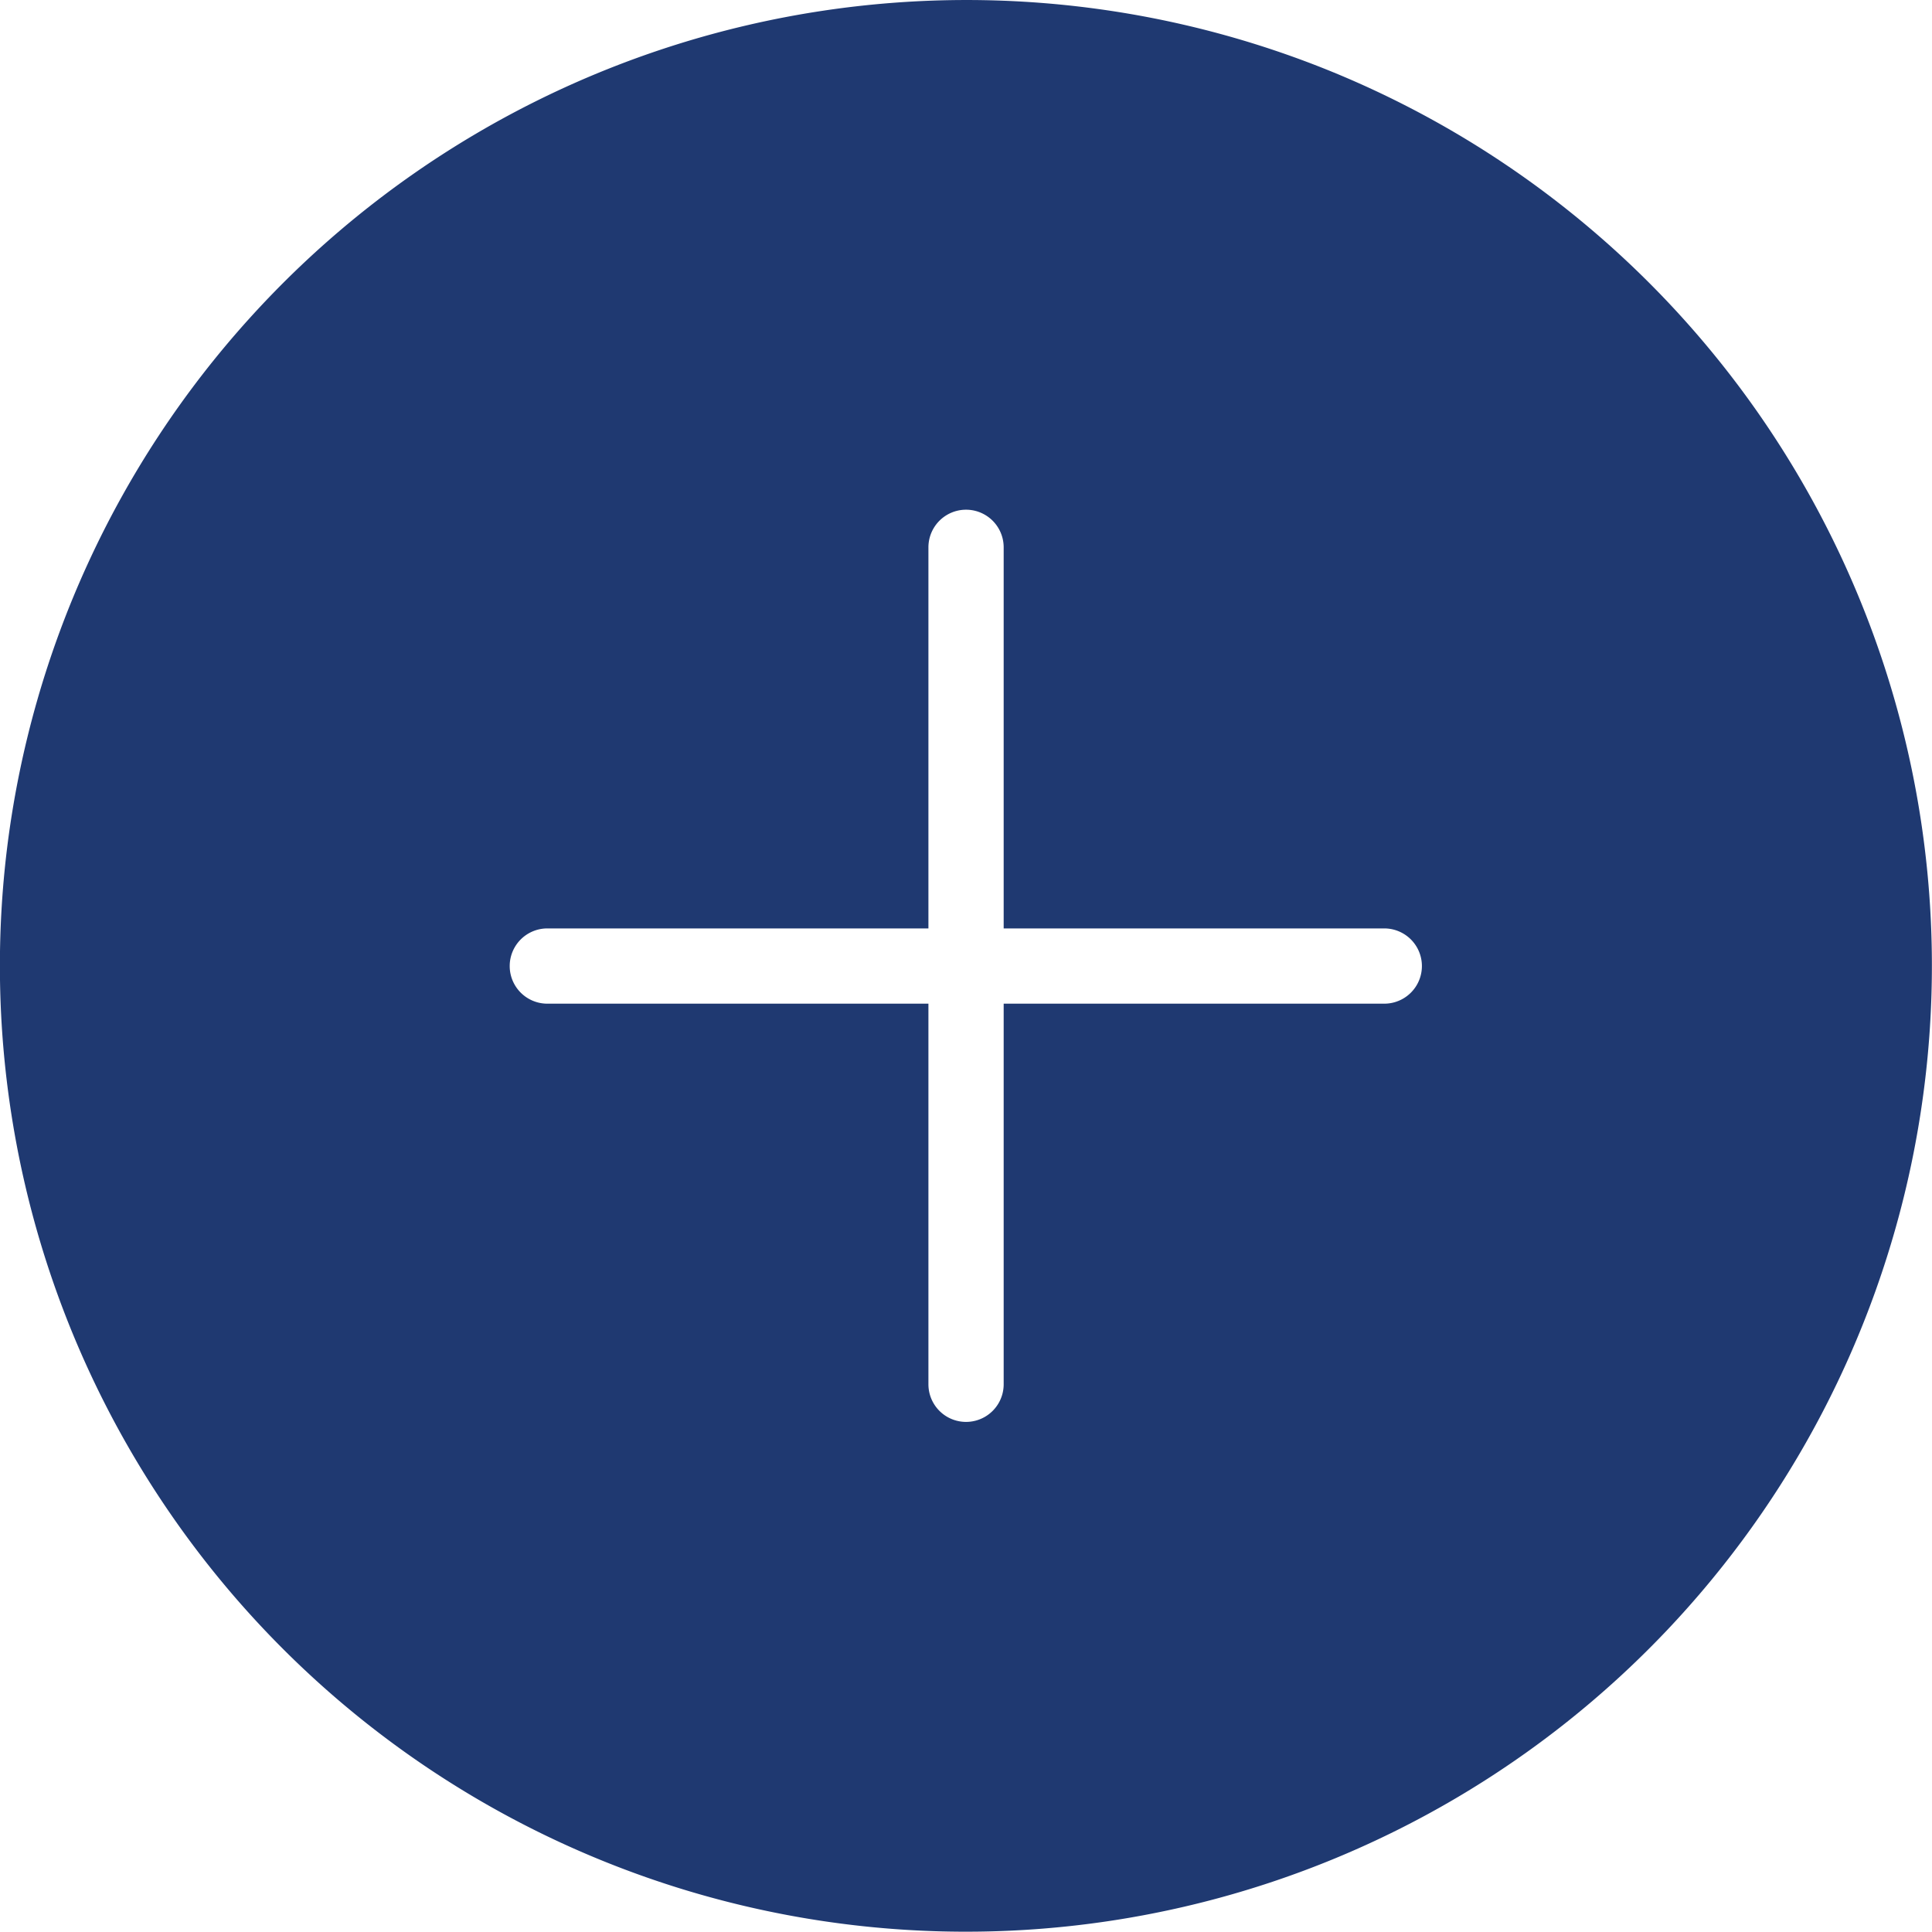 <svg xmlns="http://www.w3.org/2000/svg" viewBox="0 0 20 20">
  <defs>
    <style>
      .cls-1 {
        fill: #1f3971;
      }
    </style>
  </defs>
  <path id="noun_576034" class="cls-1" d="M25.2,12.189a10.008,10.008,0,0,0-13.654,8.039A10,10,0,1,0,25.2,12.189Zm.6,9.671H21.86V25.8a.389.389,0,0,1-.779,0V21.86H17.136a.389.389,0,0,1,0-.779h3.945V17.136a.389.389,0,1,1,.779,0v3.945H25.8a.389.389,0,1,1,0,.779Z" transform="translate(-11.47 -11.47)"/>
</svg>
